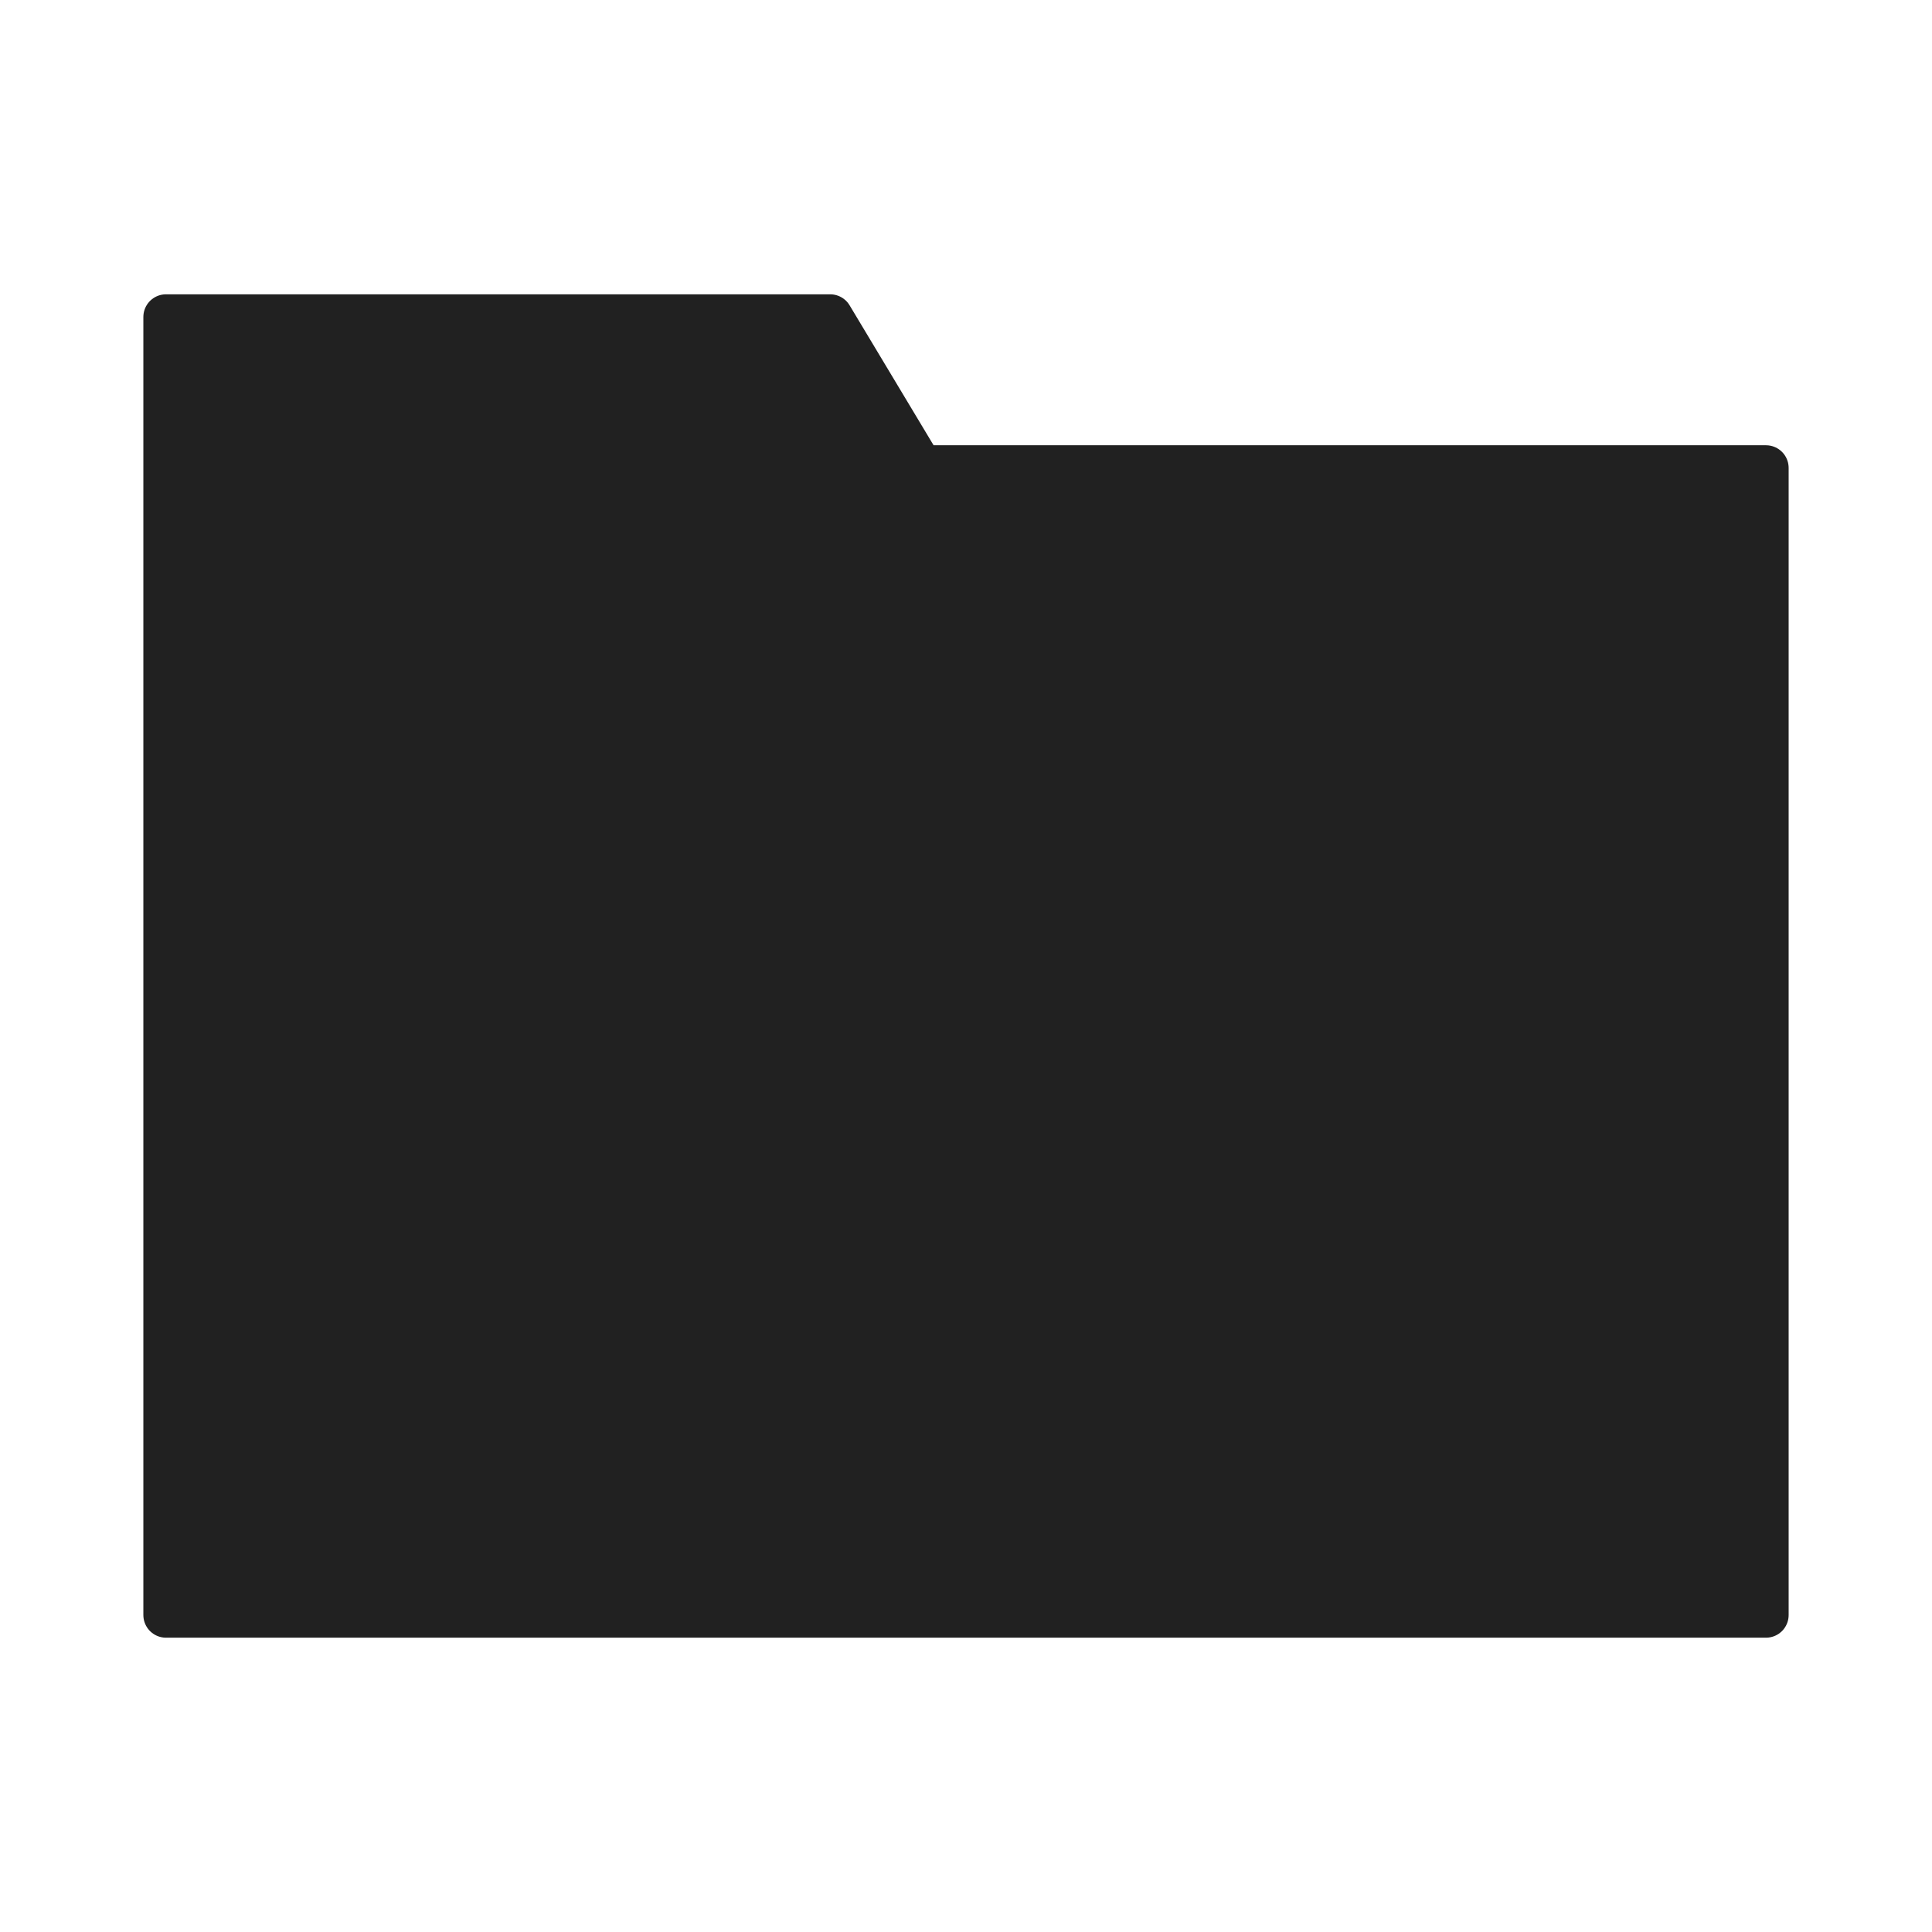 <?xml version="1.0" encoding="UTF-8"?>
<svg width="64" height="64" version="1.1" viewBox="0 0 16.933 16.933" xmlns="http://www.w3.org/2000/svg">
 <style type="text/css"/>
 <path d="m1.455 2.778h5.821l0.794 1.323h7.408v10.054h-14.023z" fill="#212121" stroke="#212121" stroke-linecap="round" stroke-linejoin="round" stroke-width=".397"/>
</svg>
